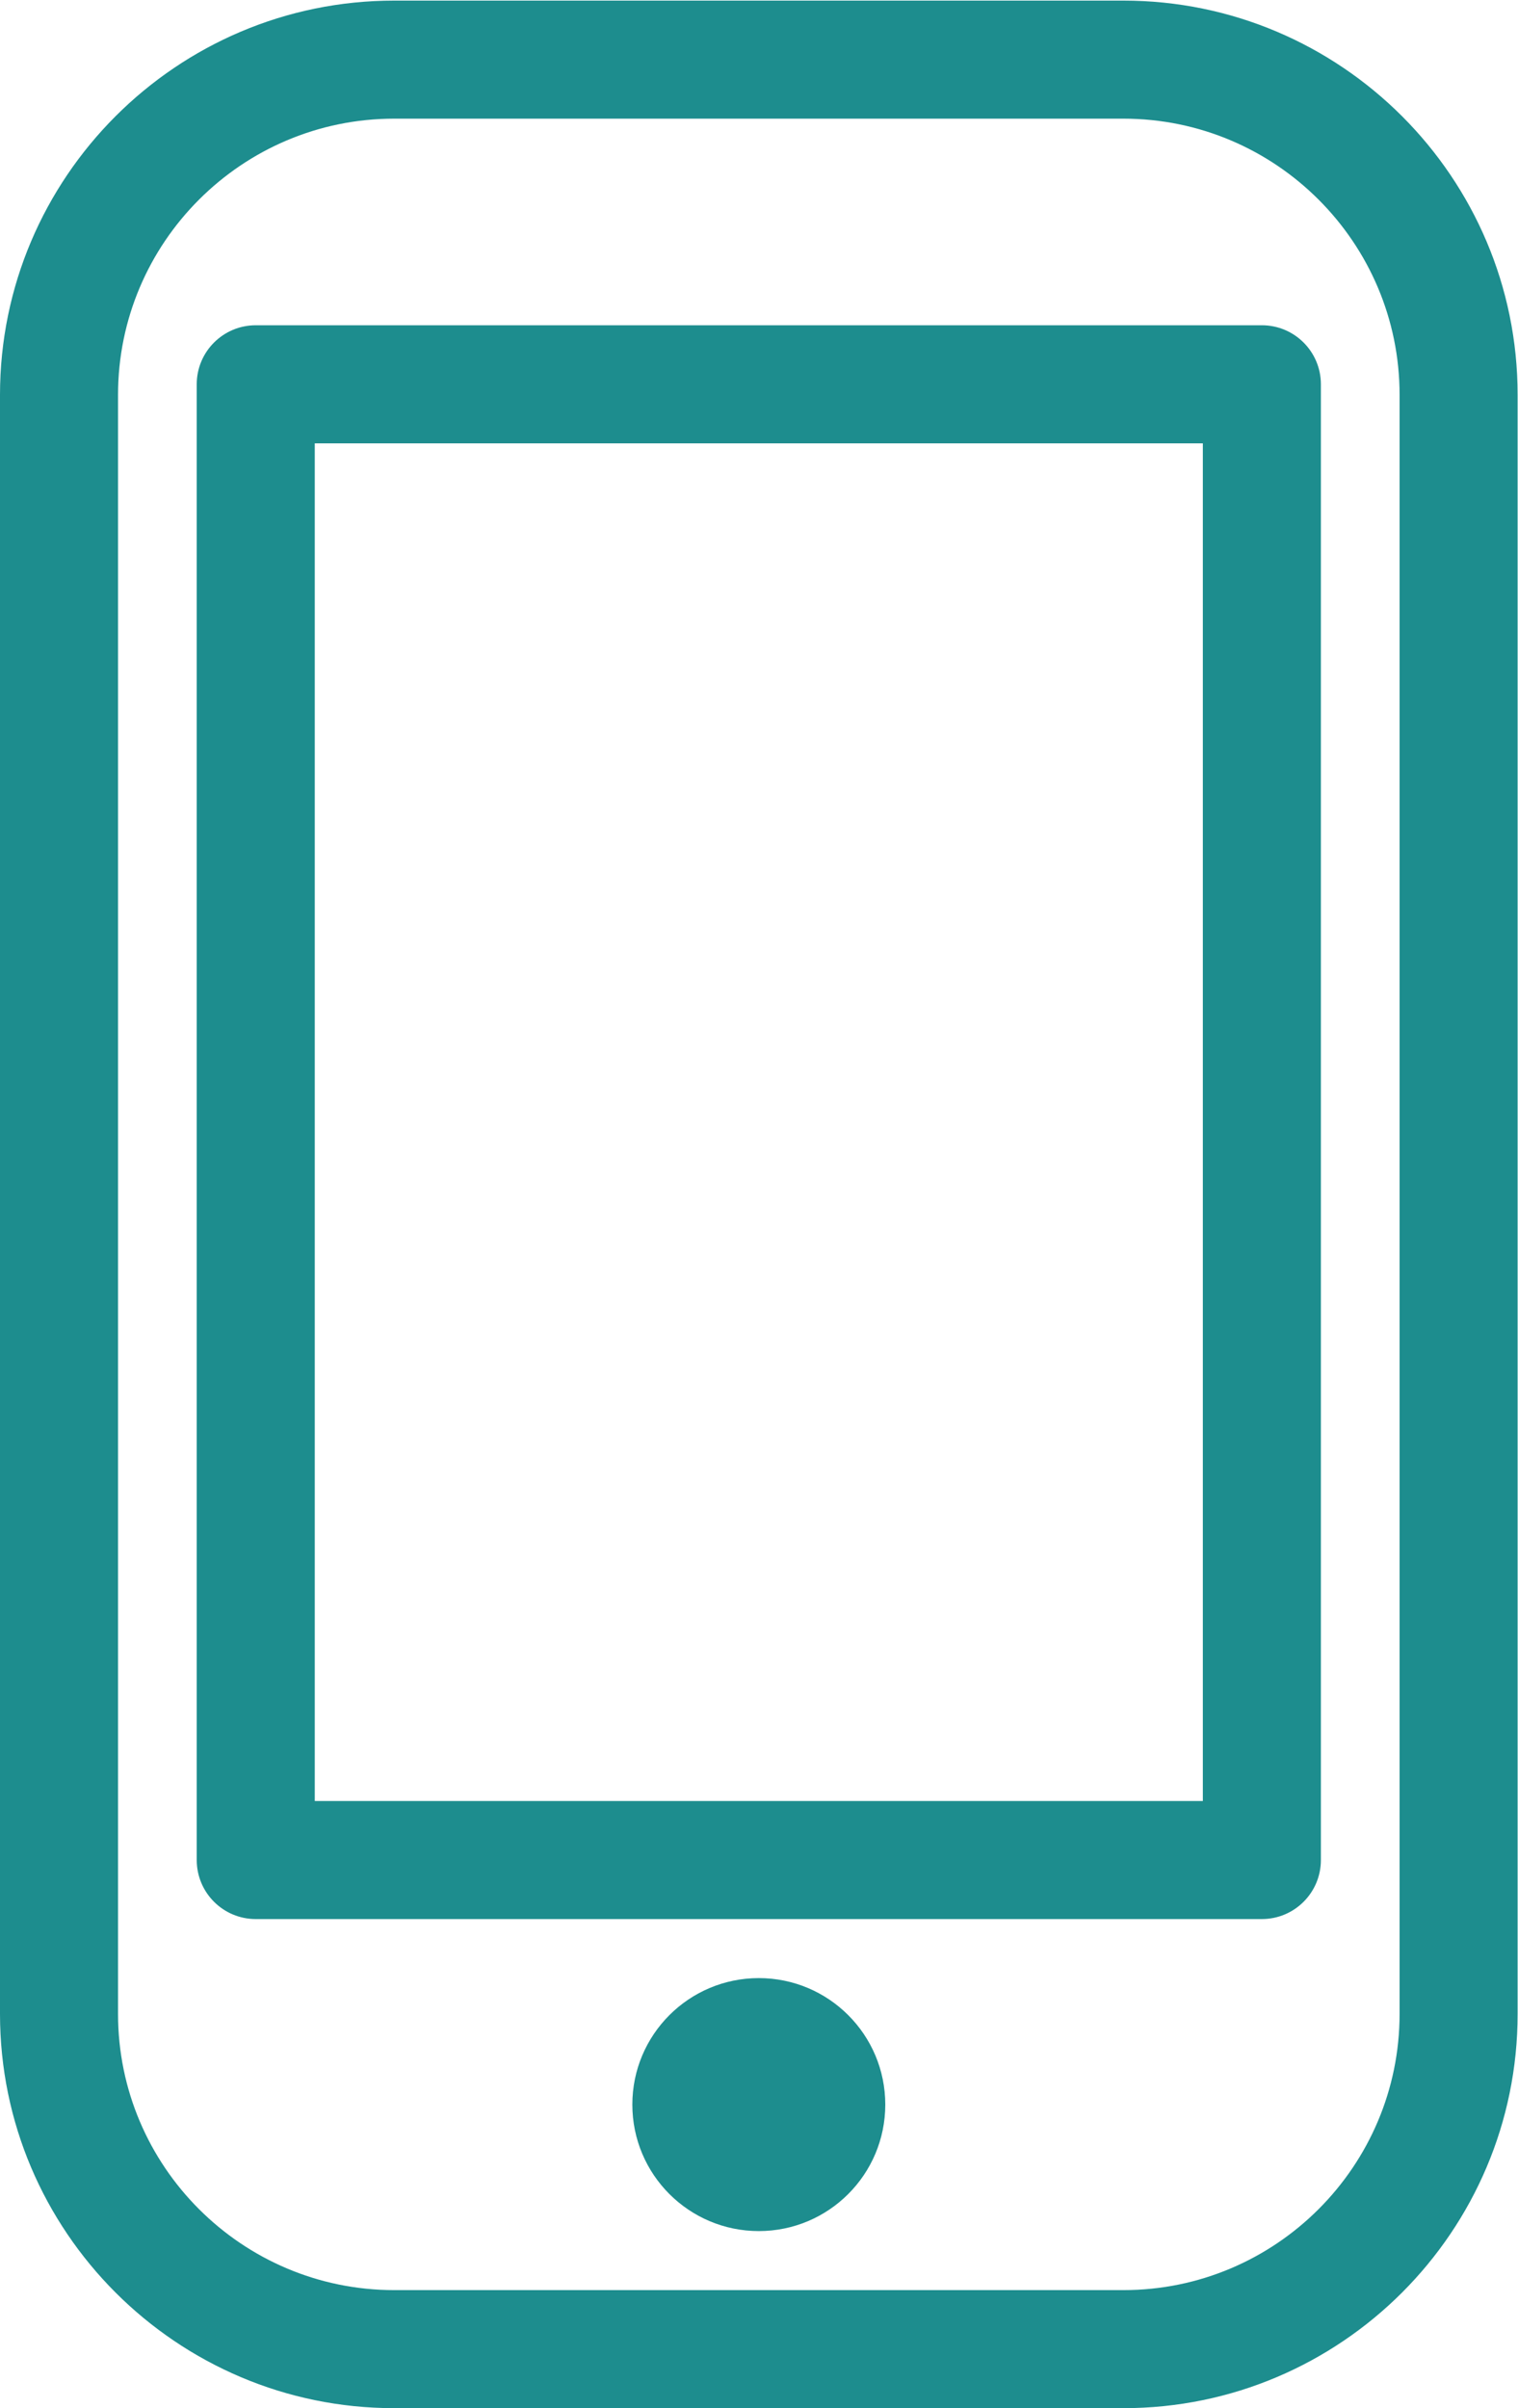 <?xml version="1.0" encoding="UTF-8" standalone="no"?>
<svg
   xmlns:dc="http://purl.org/dc/elements/1.1/"
   xmlns:cc="http://creativecommons.org/ns#"
   xmlns:rdf="http://www.w3.org/1999/02/22-rdf-syntax-ns#"
   xmlns:svg="http://www.w3.org/2000/svg"
   xmlns="http://www.w3.org/2000/svg"
   viewBox="0 0 240 380.667"
   height="380.667"
   width="240"
   xml:space="preserve"
   id="svg2"
   version="1.1"><defs
     id="defs6"><clipPath
       id="clipPath18"
       clipPathUnits="userSpaceOnUse"><path
         id="path16"
         d="M 0,285.5 H 180 V 0 H 0 Z" /></clipPath></defs><g
     transform="matrix(1.333,0,0,-1.333,0,380.667)"
     id="g10"><g
       id="g12"><g
         clip-path="url(#clipPath18)"
         id="g14"><g
           transform="translate(166,46.75)"
           id="g20"><path
             id="path22"
             style="fill:rgb(29,141,142);fill-opacity:1;fill-rule:nonzero;stroke:none"
             d="m 0,0 c 0,-18.06 -14.691,-32.75 -32.75,-32.75 h -86.5 C -137.309,-32.75 -152,-18.06 -152,0 v 192 c 0,18.059 14.691,32.75 32.75,32.75 h 86.5 C -14.691,224.75 0,210.059 0,192 Z m -32.75,238.75 h -86.5 C -145.028,238.75 -166,217.778 -166,192 V 0 c 0,-25.778 20.972,-46.75 46.75,-46.75 h 86.5 C -6.972,-46.75 14,-25.778 14,0 v 192 c 0,25.778 -20.972,46.75 -46.75,46.75" /></g><g
           transform="translate(142.667,72)"
           id="g24"><path
             id="path26"
             style="fill:rgb(29,141,142);fill-opacity:1;fill-rule:nonzero;stroke:none"
             d="M 0,0 H -105.334 V 161 H -0.001 V 0 Z m 7,175 h -119.334 c -3.866,0 -7,-3.134 -7,-7 V -7 c 0,-3.866 3.134,-7 7,-7 H 6.999 c 3.866,0 7,3.134 7,7 V 168 C 14,171.866 10.866,175 7,175" /></g><g
           transform="translate(90,51)"
           id="g28"><path
             id="path30"
             style="fill:rgb(29,141,142);fill-opacity:1;fill-rule:nonzero;stroke:none"
             d="m 0,0 c 8.284,0 15,-6.716 15,-15 0,-8.284 -6.716,-15 -15,-15 -8.284,0 -15,6.716 -15,15 0,8.284 6.716,15 15,15" /></g></g></g></g></svg>
